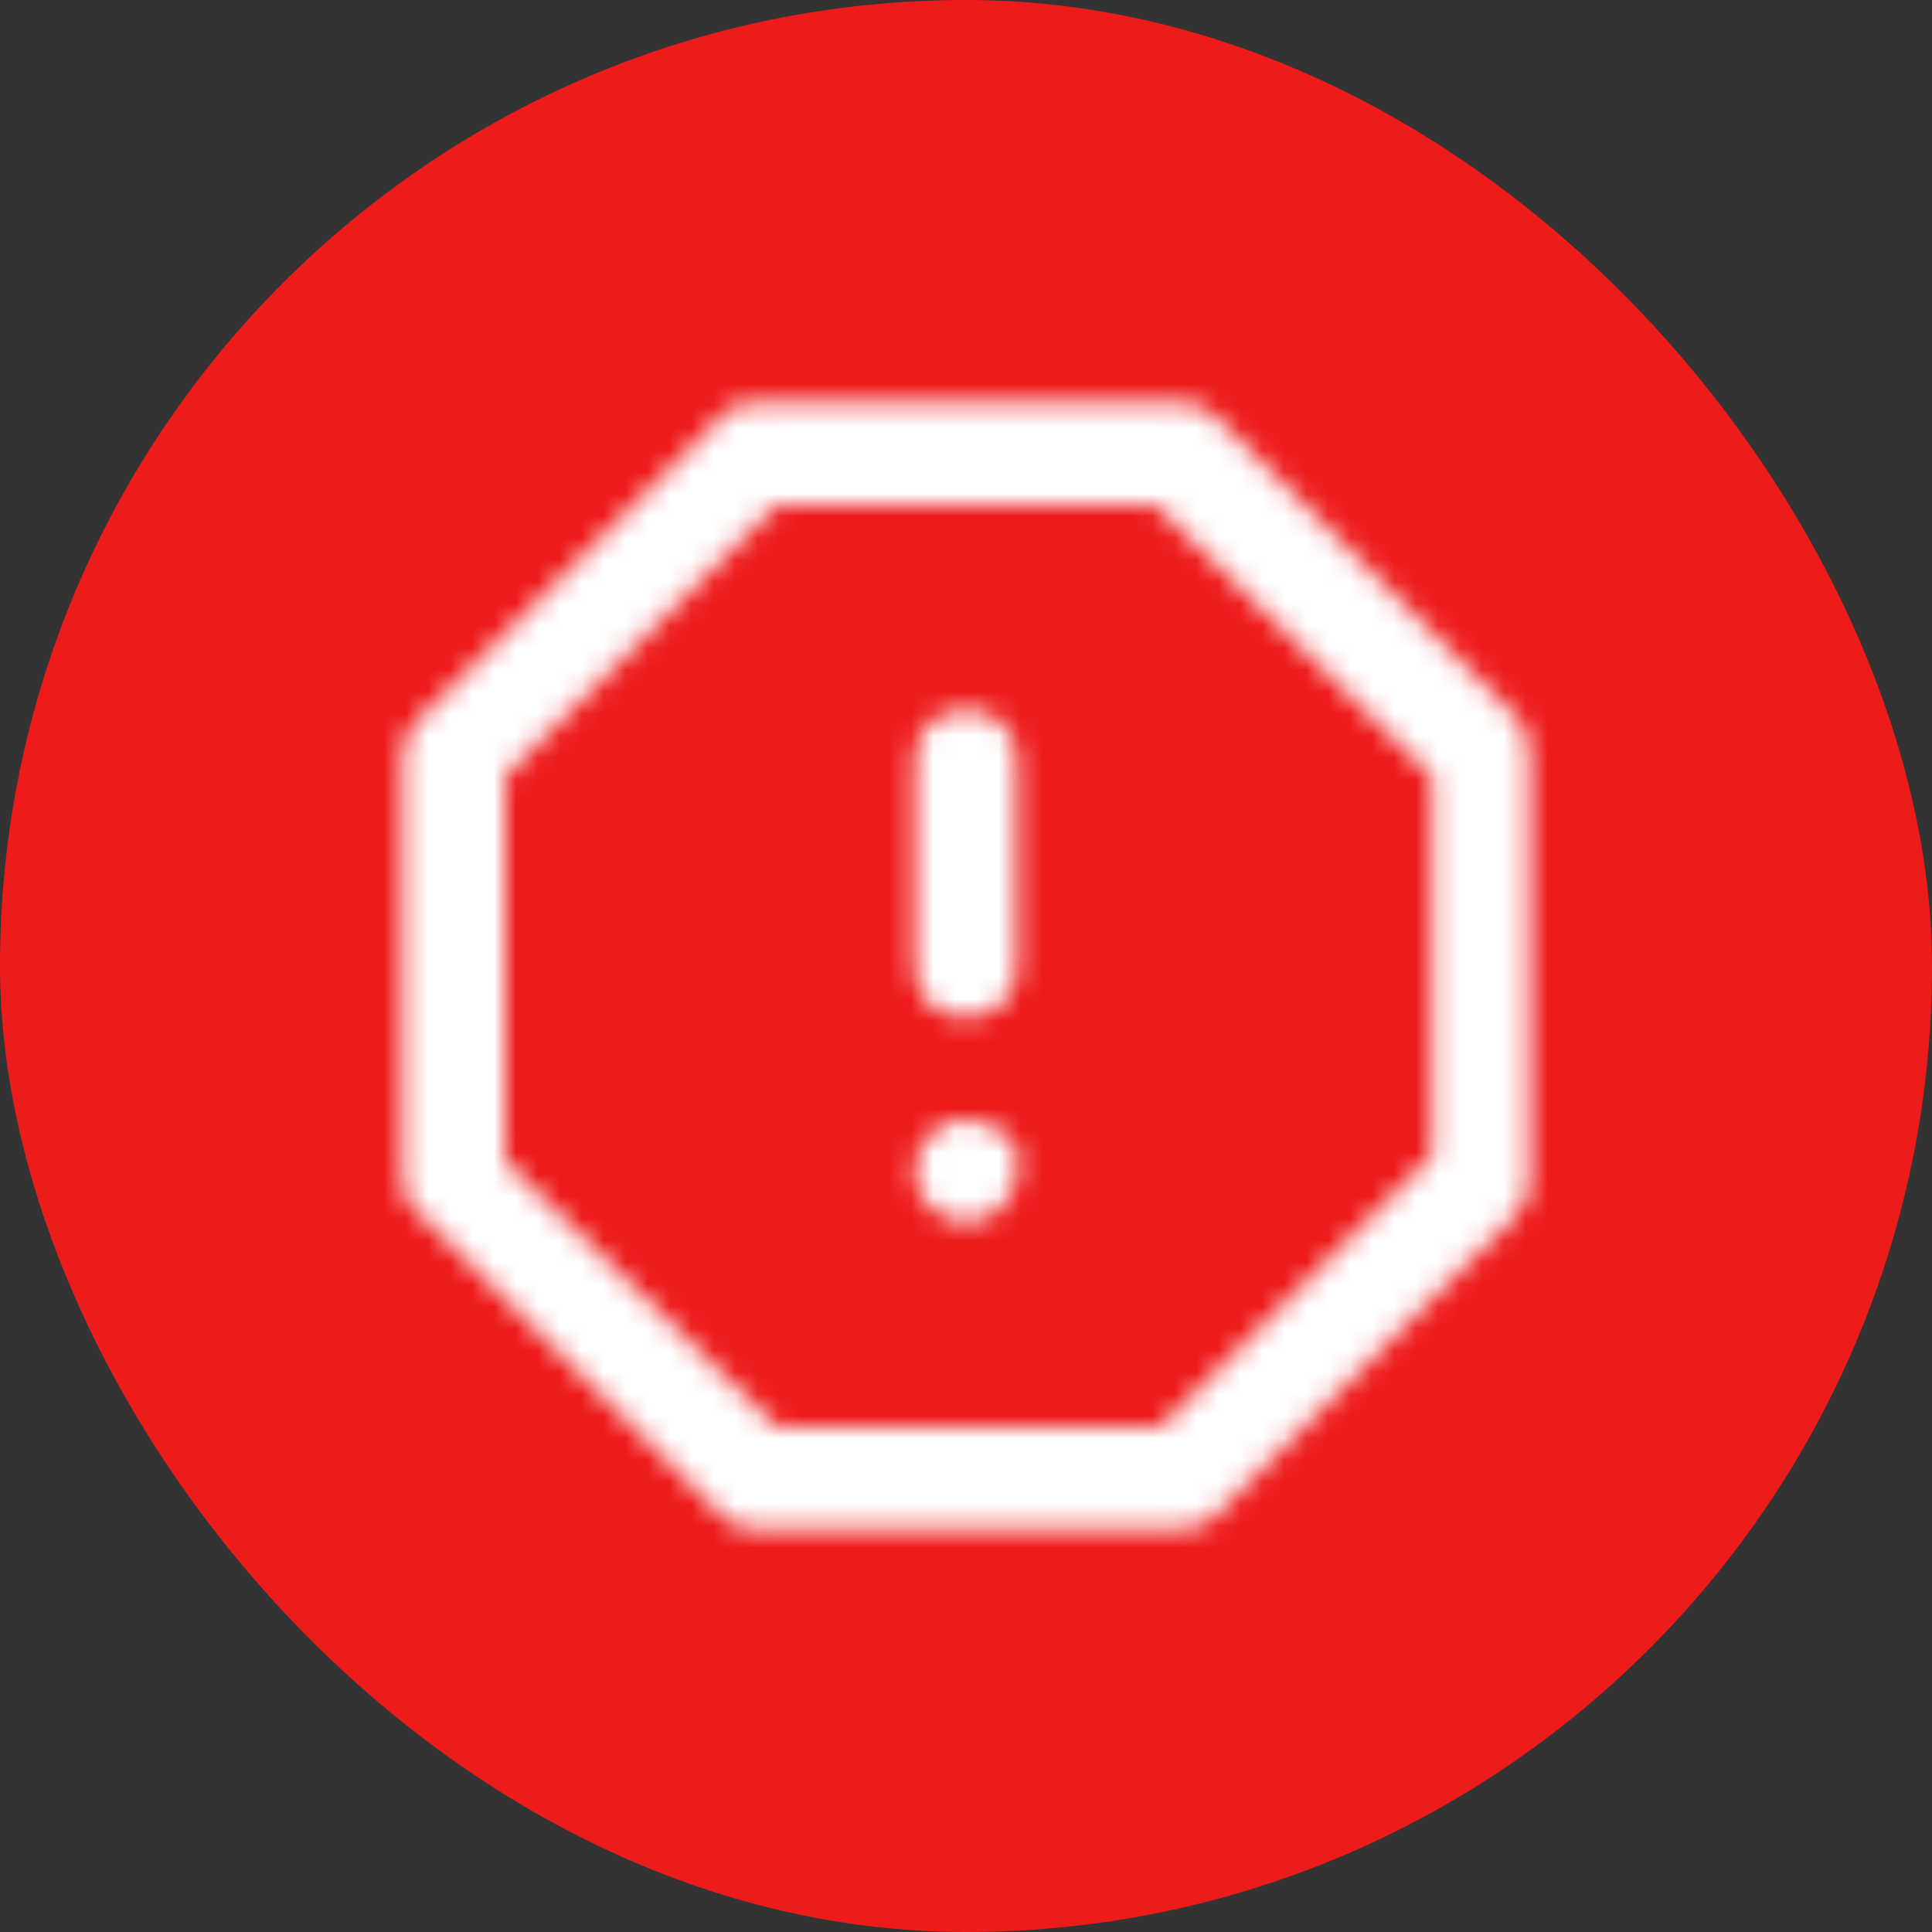 <svg width="88" height="88" viewBox="0 0 88 88" fill="none" xmlns="http://www.w3.org/2000/svg">
<rect x="0" y="0" width="88" height="88" fill="#333333" stroke="none"/>
<rect width="88" height="88" rx="44" fill="#EE1B1B"/>
<mask id="mask0_1024_372880" style="mask-type:alpha" maskUnits="userSpaceOnUse" x="18" y="18" width="52" height="52">
<path d="M53.567 69.667H34.433C33.733 69.667 33.267 69.433 32.8 68.967L19.033 55.2C18.567 54.967 18.333 54.267 18.333 53.567V34.434C18.333 33.733 18.567 33.267 19.033 32.8L32.8 19.034C33.033 18.567 33.733 18.334 34.433 18.334H53.8C54.5 18.334 54.967 18.567 55.433 19.034L69.2 32.8C69.433 33.033 69.667 33.733 69.667 34.434V53.8C69.667 54.5 69.433 54.967 68.967 55.434L55.2 69.2C54.967 69.433 54.267 69.667 53.567 69.667ZM35.367 65H52.867L65.233 52.633V35.367L52.633 23H35.367L23 35.367V52.867L35.367 65Z" fill="#061938"/>
<path d="M44 46.334C42.6 46.334 41.667 45.4 41.667 44V34.667C41.667 33.267 42.6 32.334 44 32.334C45.4 32.334 46.333 33.267 46.333 34.667V44C46.333 45.4 45.4 46.334 44 46.334Z" fill="#061938"/>
<path d="M44 55.667C43.3 55.667 42.833 55.434 42.367 54.967C41.9 54.5 41.667 54.033 41.667 53.334C41.667 53.1 41.667 52.633 41.9 52.4C42.133 52.167 42.133 51.934 42.367 51.7C43.067 51 44 50.767 44.933 51.233C45.167 51.233 45.167 51.233 45.4 51.467C45.4 51.467 45.633 51.7 45.867 51.7C46.1 51.934 46.333 52.167 46.333 52.4C46.333 52.633 46.333 53.1 46.333 53.334C46.333 53.567 46.333 54.033 46.1 54.267C45.867 54.5 45.867 54.733 45.633 54.967C45.167 55.434 44.7 55.667 44 55.667Z" fill="#061938"/>
</mask>
<g mask="url(#mask0_1024_372880)">
<rect x="16" y="16" width="56" height="56" fill="white"/>
</g>
</svg>
